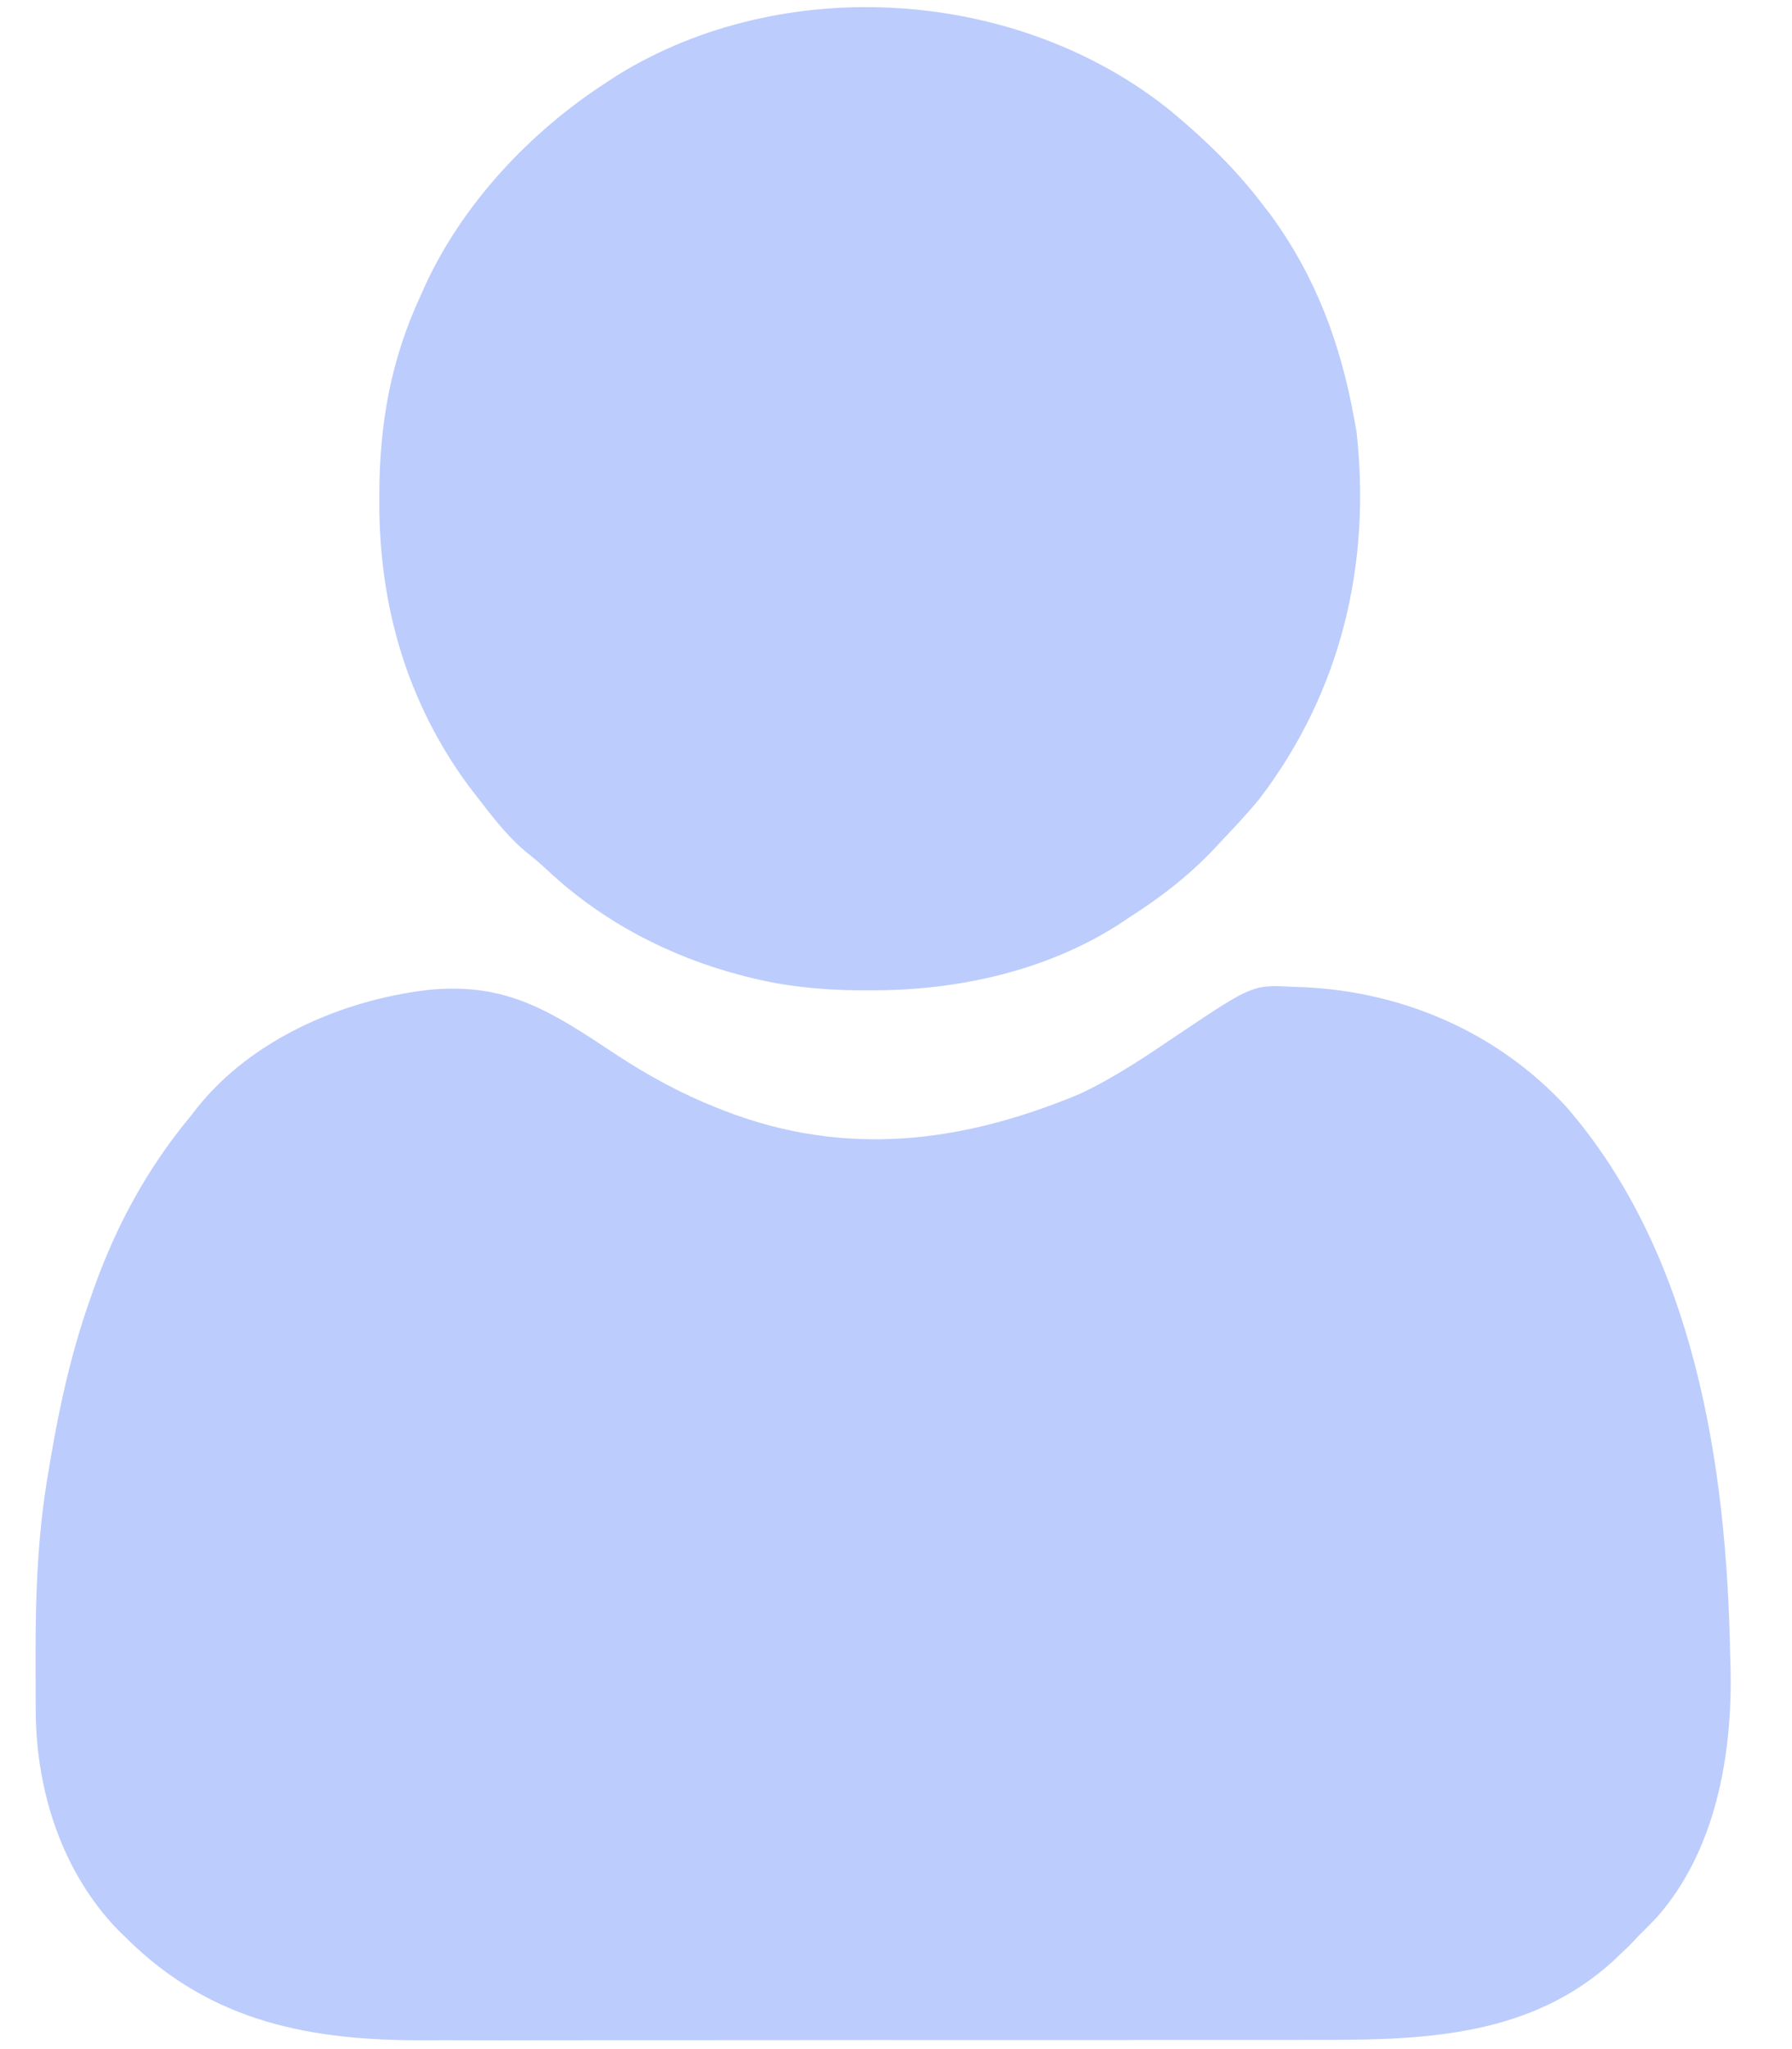 <svg width="21" height="24" viewBox="0 0 21 24" fill="none" xmlns="http://www.w3.org/2000/svg">
<path d="M7.213 12.347C7.595 12.598 7.979 12.808 8.404 12.976C8.433 12.988 8.462 12.999 8.492 13.011C9.912 13.559 11.274 13.387 12.65 12.814C13.06 12.623 13.431 12.371 13.805 12.118C14.68 11.532 14.68 11.532 15.162 11.559C15.198 11.56 15.233 11.561 15.27 11.562C16.441 11.614 17.549 12.091 18.351 12.959C19.857 14.689 20.234 17.161 20.275 19.375C20.277 19.431 20.279 19.487 20.28 19.545C20.302 20.559 20.105 21.681 19.411 22.462C19.344 22.531 19.277 22.6 19.208 22.667C19.168 22.709 19.128 22.752 19.087 22.795C19.05 22.829 19.014 22.864 18.976 22.899C18.944 22.931 18.944 22.931 18.91 22.963C17.954 23.839 16.726 23.894 15.506 23.892C15.381 23.892 15.255 23.892 15.13 23.893C14.826 23.893 14.523 23.893 14.219 23.893C13.972 23.893 13.725 23.893 13.478 23.893C13.443 23.893 13.407 23.893 13.371 23.893C13.299 23.894 13.227 23.894 13.156 23.894C12.484 23.894 11.813 23.894 11.142 23.894C10.529 23.893 9.917 23.894 9.304 23.895C8.674 23.896 8.043 23.896 7.412 23.896C7.059 23.896 6.705 23.896 6.352 23.897C6.051 23.898 5.75 23.898 5.449 23.897C5.296 23.896 5.143 23.896 4.99 23.897C3.646 23.902 2.489 23.69 1.495 22.714C1.459 22.679 1.423 22.644 1.386 22.608C0.727 21.928 0.424 20.979 0.419 20.045C0.419 20.002 0.418 19.959 0.418 19.915C0.417 19.777 0.417 19.638 0.417 19.5C0.417 19.453 0.417 19.405 0.417 19.357C0.417 18.641 0.444 17.948 0.567 17.242C0.576 17.193 0.584 17.143 0.592 17.092C0.704 16.429 0.849 15.788 1.078 15.155C1.088 15.125 1.099 15.095 1.11 15.063C1.376 14.327 1.737 13.67 2.237 13.069C2.261 13.037 2.286 13.005 2.312 12.973C2.95 12.172 4.017 11.711 5.015 11.595C5.936 11.5 6.461 11.848 7.213 12.347Z" fill="#BCCCFC"/>
<path d="M13.734 1.311C14.134 1.646 14.487 1.987 14.803 2.404C14.831 2.44 14.859 2.477 14.888 2.514C15.419 3.238 15.711 4.027 15.87 4.908C15.878 4.955 15.887 5.003 15.896 5.051C16.071 6.611 15.714 8.107 14.757 9.359C14.624 9.52 14.484 9.672 14.339 9.823C14.3 9.865 14.261 9.907 14.221 9.95C13.915 10.27 13.598 10.513 13.226 10.75C13.188 10.776 13.149 10.802 13.11 10.828C12.254 11.376 11.205 11.604 10.201 11.599C10.146 11.599 10.092 11.599 10.036 11.599C9.601 11.593 9.196 11.552 8.775 11.446C8.729 11.434 8.729 11.434 8.682 11.422C7.846 11.204 7.054 10.791 6.423 10.199C6.335 10.117 6.246 10.042 6.152 9.968C5.929 9.778 5.754 9.544 5.575 9.313C5.548 9.277 5.52 9.241 5.491 9.204C4.769 8.224 4.444 7.095 4.445 5.884C4.445 5.853 4.445 5.822 4.445 5.789C4.448 4.965 4.578 4.22 4.926 3.47C4.947 3.423 4.968 3.375 4.99 3.327C5.436 2.369 6.224 1.535 7.106 0.966C7.146 0.939 7.187 0.913 7.229 0.885C9.192 -0.331 11.946 -0.143 13.734 1.311Z" fill="#BCCCFC"/>
</svg>
